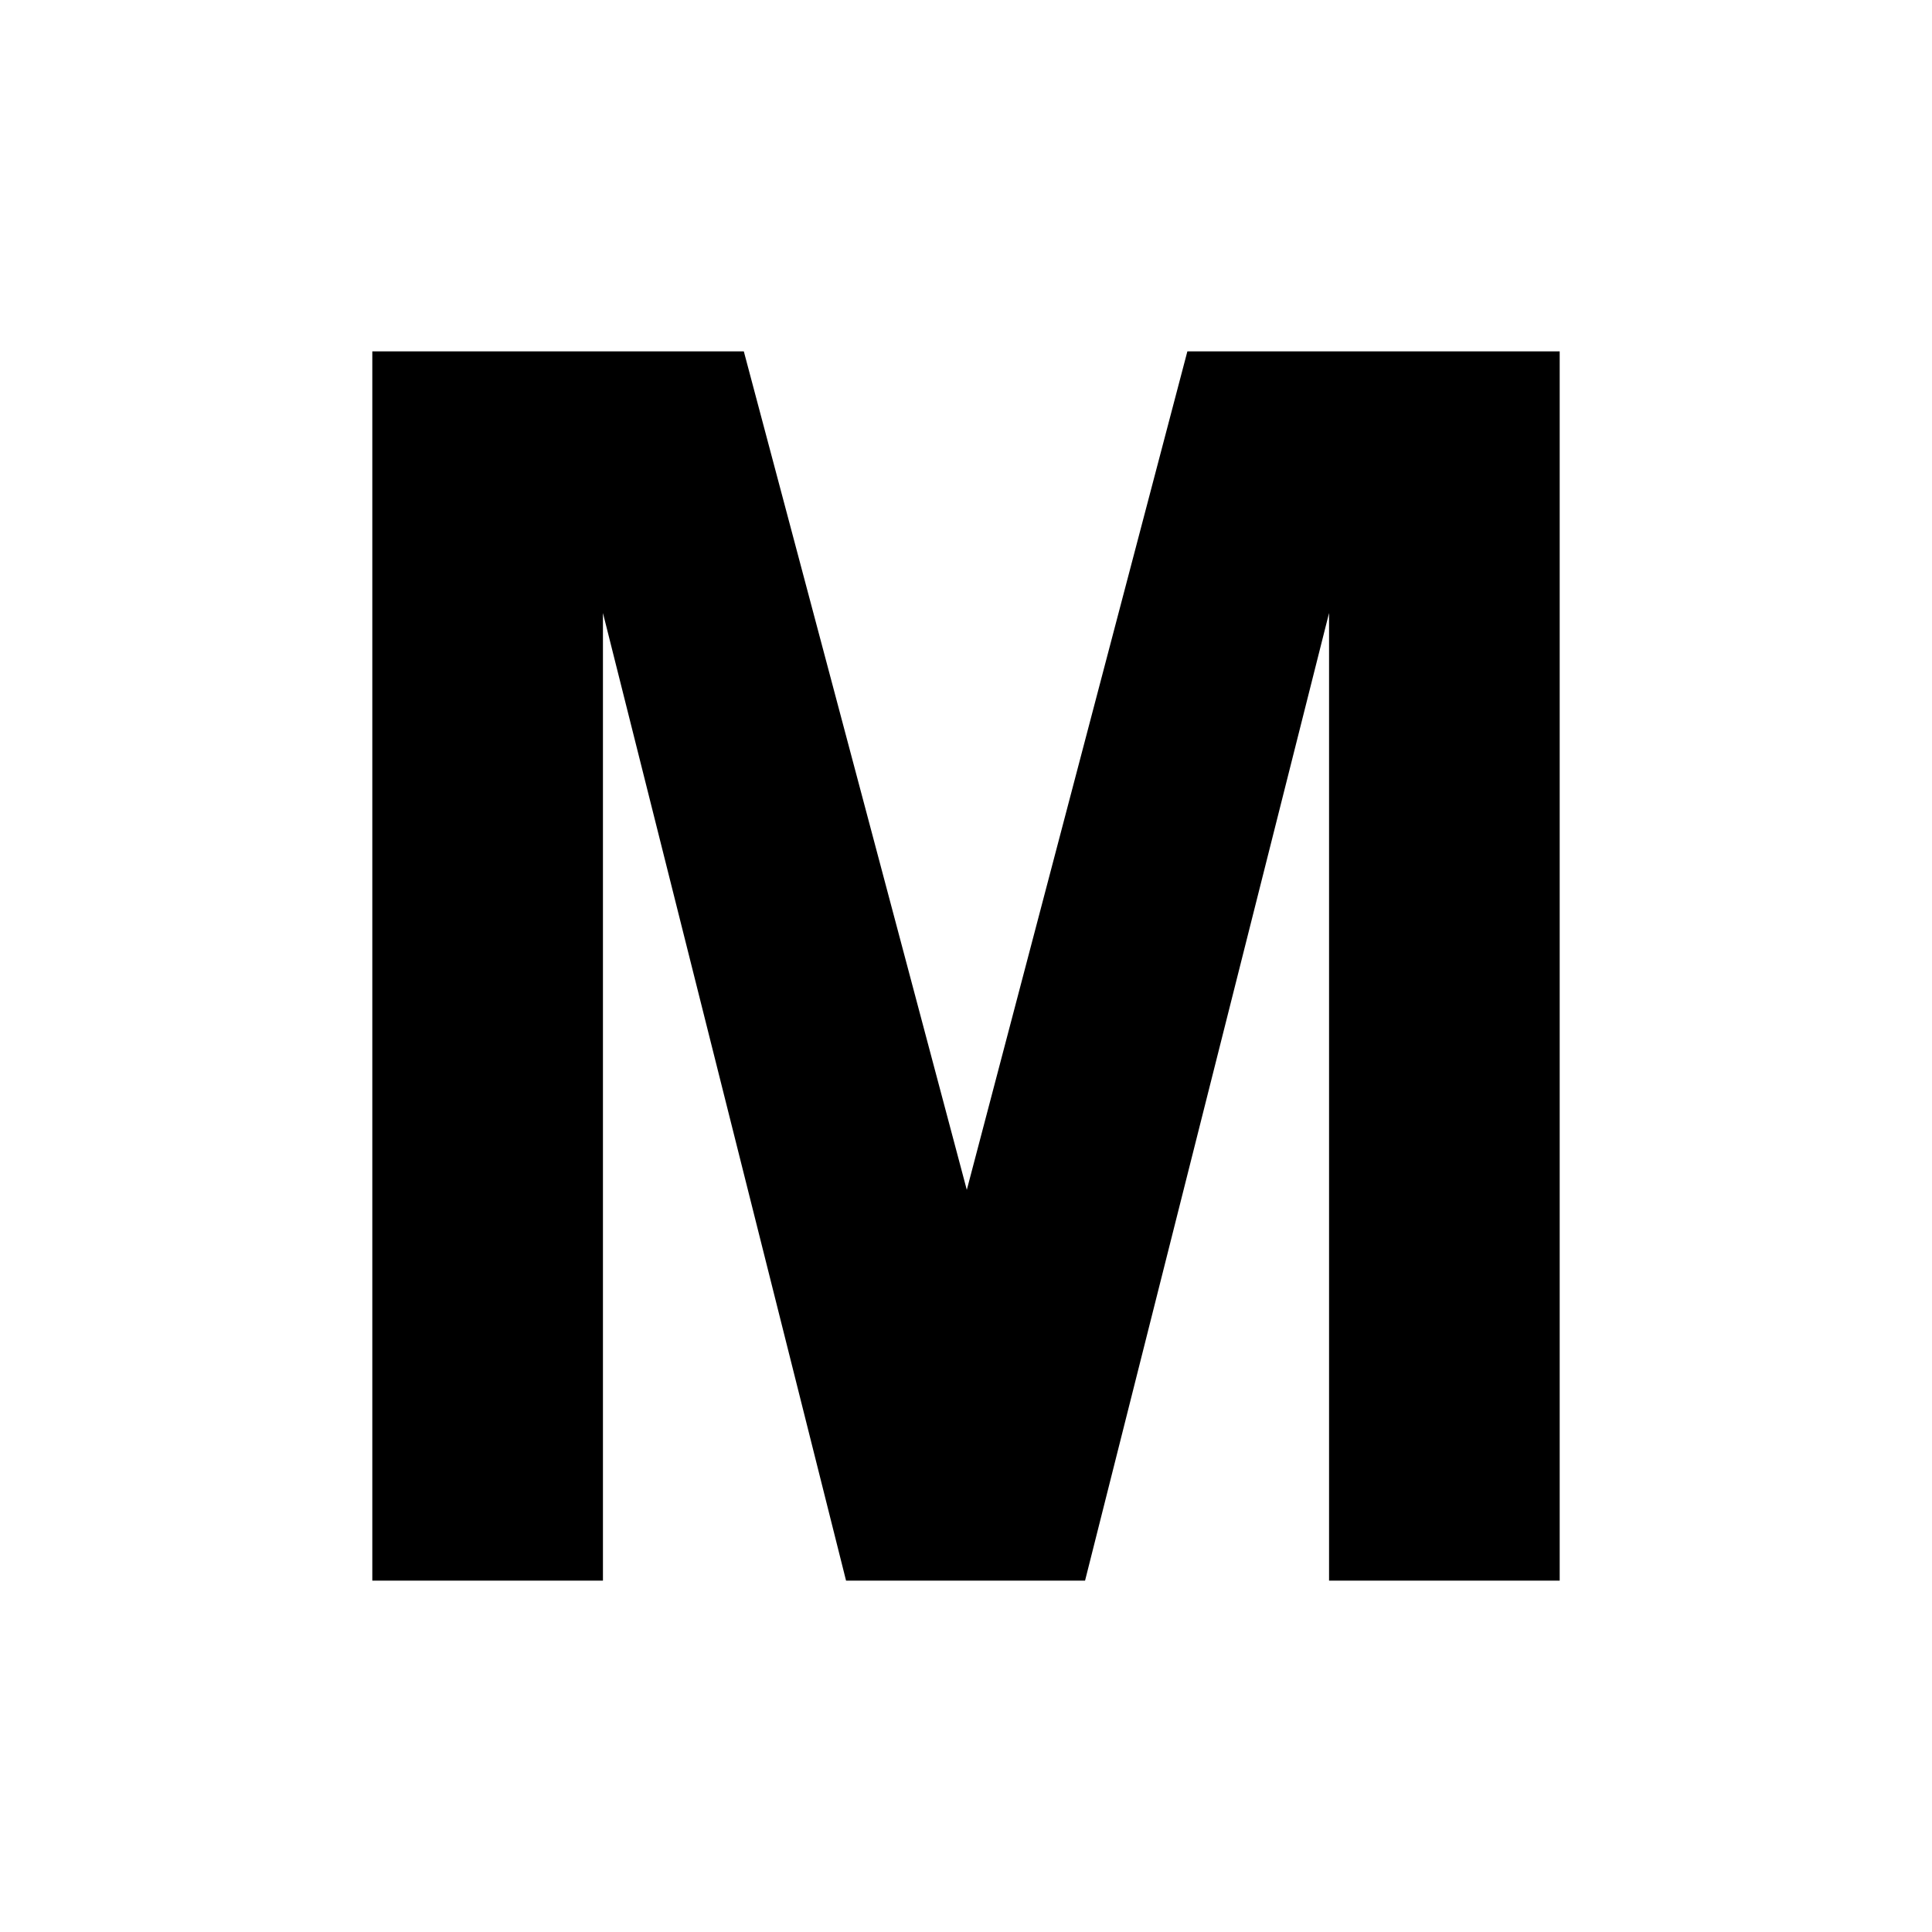 <svg xmlns="http://www.w3.org/2000/svg" viewBox="0 0 24 24">
    <path d="M 4.625 4.365 L 4.625 19.635 L 7.49 19.635 L 7.49 7.615 L 10.51 19.635 L 13.479 19.635 L 16.51 7.615 L 16.51 19.635 L 19.375 19.635 L 19.375 4.365 L 14.75 4.365 L 12.01 14.781 L 9.24 4.365 L 4.625 4.365 z " />
</svg>